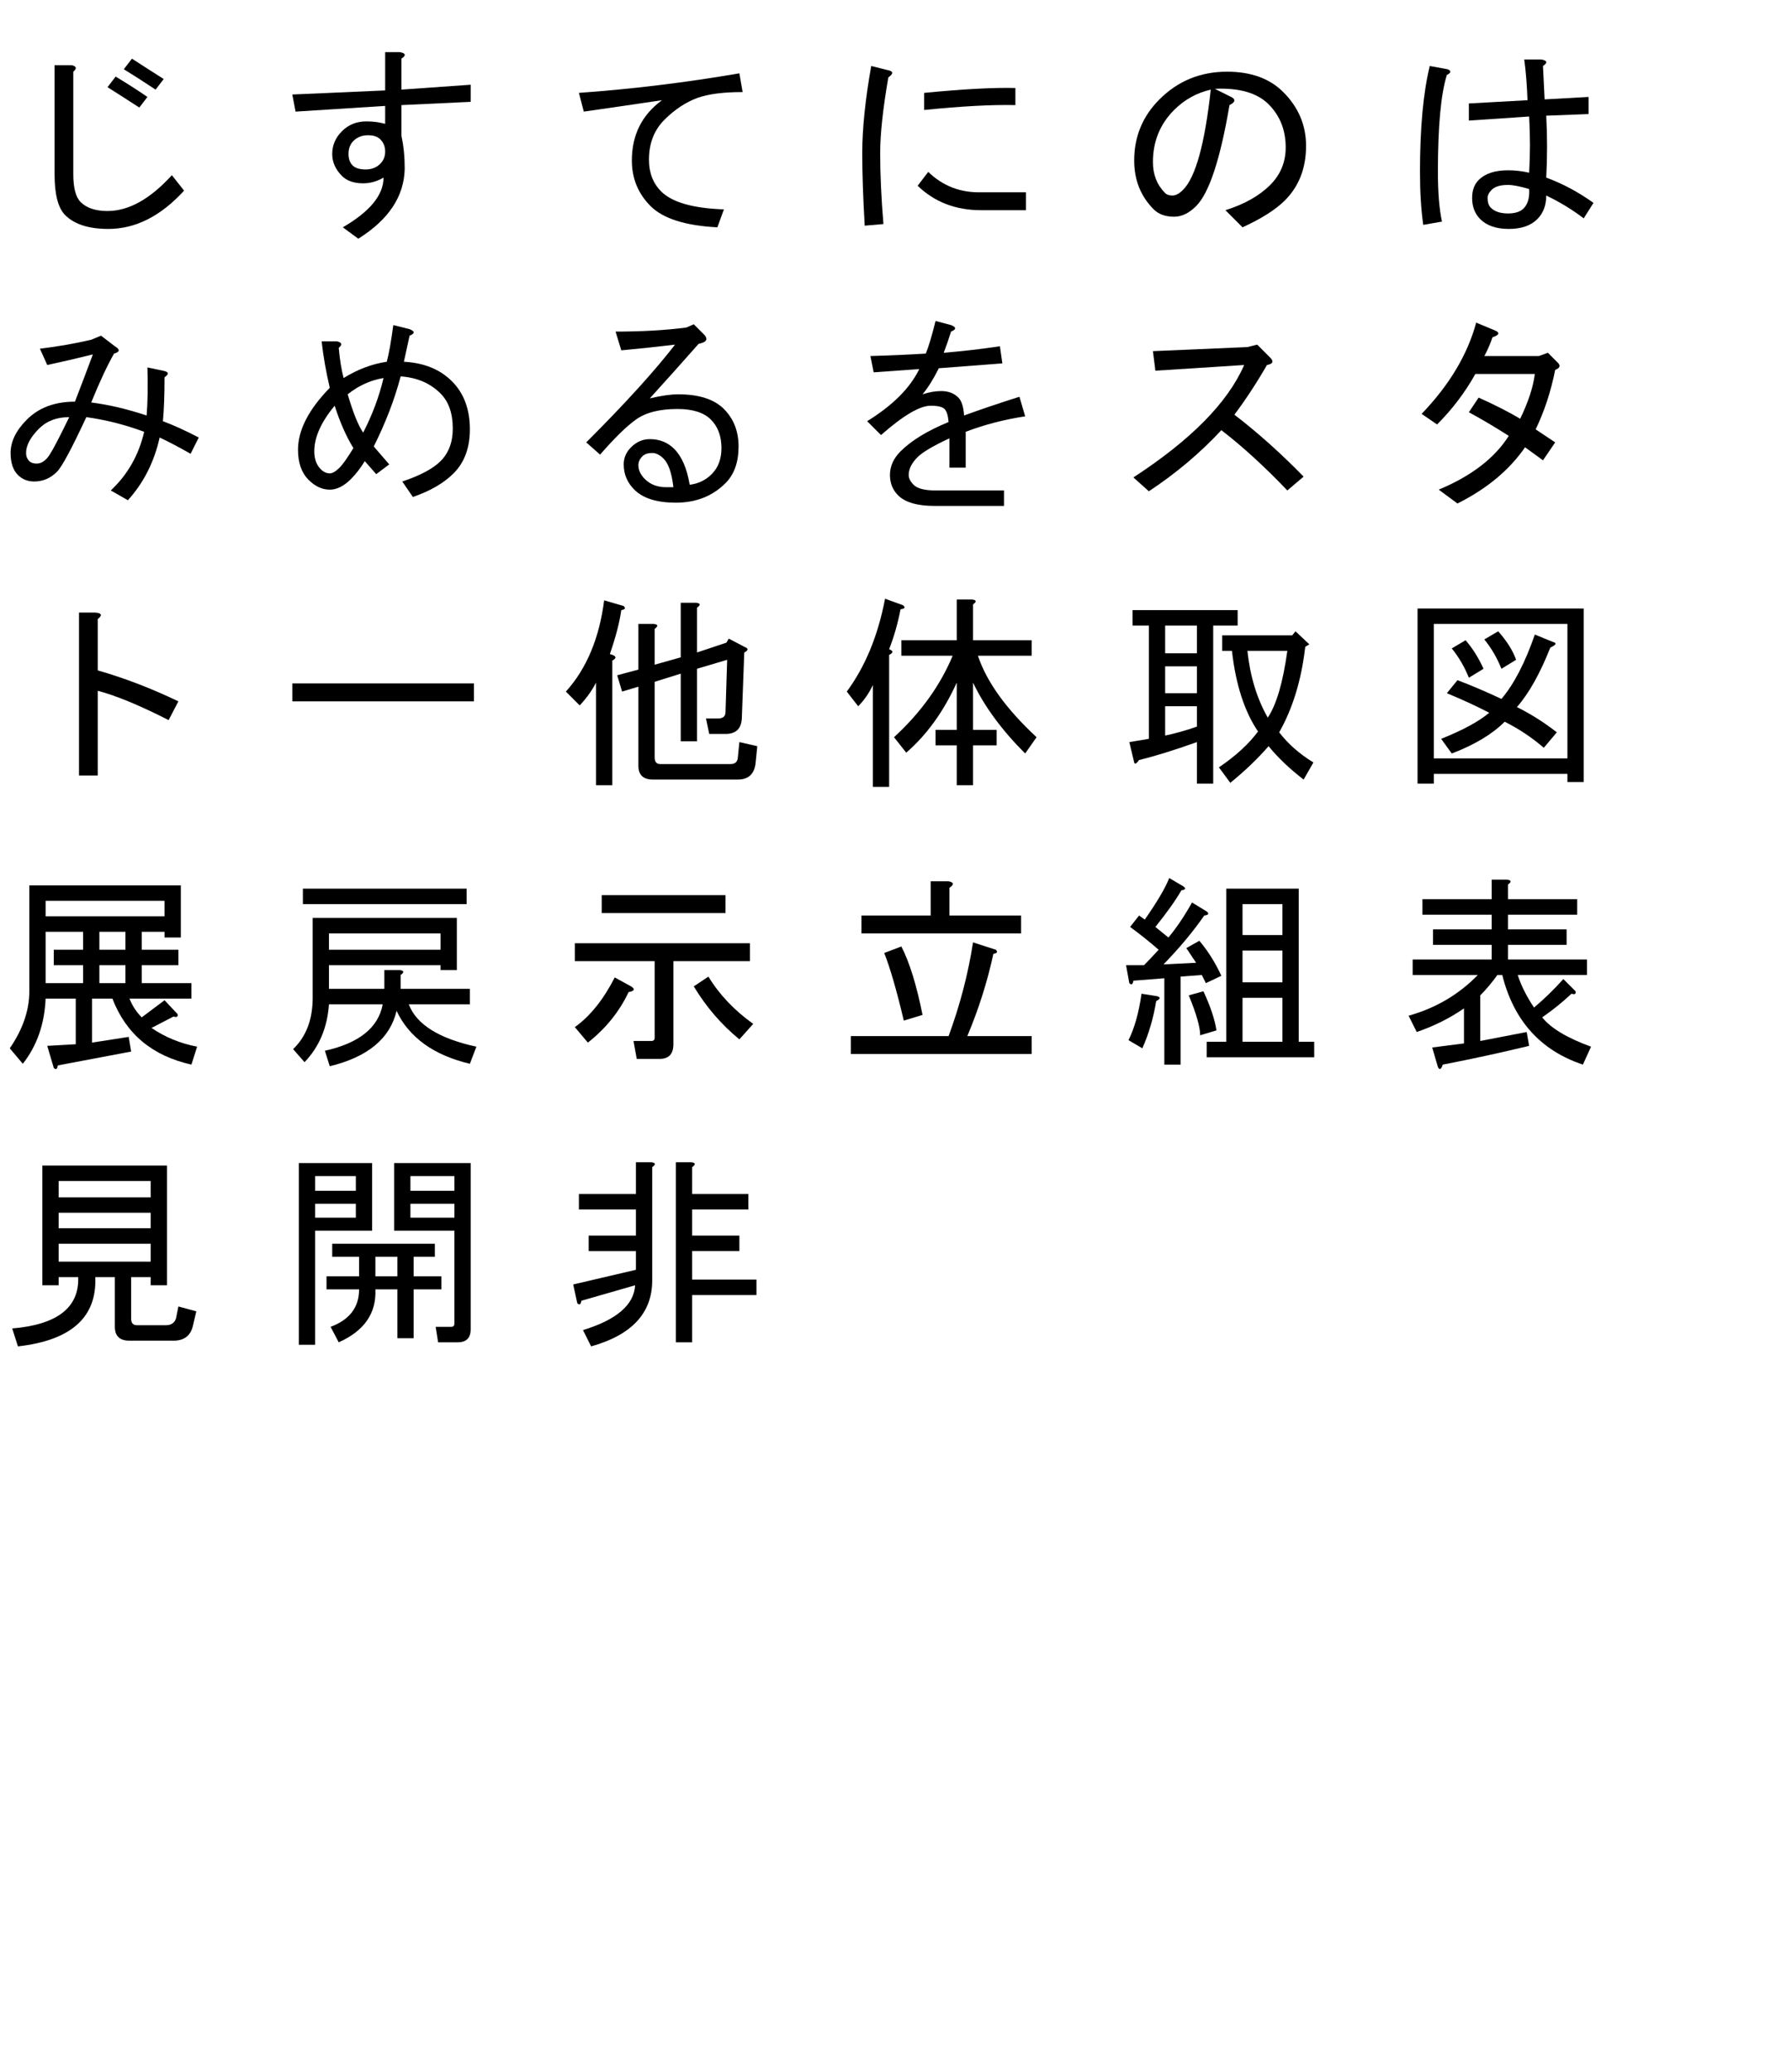 <?xml version="1.0" encoding="utf-8"?>
<svg version="1.1" id="Layer_1"
xmlns="http://www.w3.org/2000/svg"
xmlns:xlink="http://www.w3.org/1999/xlink"
xmlns:author="http://www.sothink.com"
width="308px" height="356px"
xml:space="preserve">
<g id="PathID_1250" transform="matrix(0.035, 0, 0, 0.035, 0, 37.8)">
<path style="fill:#000000;fill-opacity:1" d="M904 -144q-172 188 -372 188q-144 0 -212 -68q-52 -52 -52 -200l0 -536l84 0q36 8 8 32l0 504q0 100 36 136q44 44 132 44q156 0 316 -176l60 76M648 -792q80 52 156 100l-40 52q-84 -56 -156 -100l40 -52M568 -704q80 48 156 100l-40 52q-80 -52 -156 -100l40 -52" />
</g>
<g id="PathID_1251" transform="matrix(0.035, 0, 0, 0.035, 48, 37.8)">
<path style="fill:#000000;fill-opacity:1" d="M512 -208q-48 28 -100 28q-68 0 -104 -36q-48 -48 -48 -108q0 -64 48 -112q48 -48 120 -48q48 0 92 12l0 -88l-440 28l-16 -84l456 -20l0 -188l72 0q44 8 8 32l0 152l340 -24l0 84l-340 16l0 152q16 72 16 160q-4 204 -228 344l-76 -56q200 -116 200 -244M436 -416q-44 0 -72 28q-24 24 -24 64q0 36 20 56q20 20 64 20q44 0 72 -28q24 -24 24 -60q0 -36 -24 -60q-20 -20 -60 -20" />
</g>
<g id="PathID_1252" transform="matrix(0.035, 0, 0, 0.035, 96, 37.8)">
<path style="fill:#000000;fill-opacity:1" d="M904 -628q-140 0 -220 28q-88 32 -164 108q-76 76 -76 196q0 96 60 156q80 80 308 88l-32 88q-236 -12 -328 -104q-92 -92 -92 -224q0 -188 148 -296q-188 28 -384 56l-24 -92q392 -28 788 -96l16 92" />
</g>
<g id="PathID_1253" transform="matrix(0.035, 0, 0, 0.035, 144, 37.8)">
<path style="fill:#000000;fill-opacity:1" d="M704 -48q-188 0 -312 -120l52 -68q108 104 260 100l220 0l0 88l-220 0M132 28q-12 -208 -12 -356q0 -180 44 -428l80 20q44 8 4 36q-40 232 -40 372q0 156 16 348l-92 8M872 -564q-172 -4 -448 24l0 -84q288 -28 448 -24l0 84" />
</g>
<g id="PathID_1254" transform="matrix(0.035, 0, 0, 0.035, 192, 37.8)">
<path style="fill:#000000;fill-opacity:1" d="M552 -564q-68 400 -164 496q-52 52 -108 52q-64 0 -100 -36q-96 -96 -96 -240q0 -176 124 -300q136 -136 332 -136q176 0 276 100q112 112 112 264q0 164 -104 268q-68 68 -208 132l-84 -84q140 -44 220 -124q76 -76 76 -184q0 -128 -84 -212q-84 -84 -264 -76l72 36q48 20 0 44M460 -640q-104 24 -180 100q-104 104 -104 256q0 92 60 152q12 12 36 12q24 0 52 -28q92 -92 136 -492" />
</g>
<g id="PathID_1255" transform="matrix(0.035, 0, 0, 0.035, 240, 37.8)">
<path style="fill:#000000;fill-opacity:1" d="M736 -512q8 152 0 304q120 44 232 124l-48 76q-84 -64 -184 -112q0 72 -44 116q-48 48 -140 48q-92 0 -140 -48q-40 -40 -40 -104q0 -56 32 -88q48 -48 144 -48q52 0 104 12q8 -136 0 -276l-296 20l0 -84l288 -16q-4 -112 -16 -200l84 0q44 8 8 32q4 84 8 164l216 -12l0 84l-208 8M132 24q-16 -112 -16 -260q0 -324 48 -520l88 16q28 12 -4 28q-44 140 -44 476q0 152 20 244l-92 16M652 -152q-68 -20 -104 -20q-56 0 -80 24q-20 20 -20 40q0 32 16 48q28 28 84 28q56 0 80 -28q28 -32 24 -92" />
</g>
<g id="PathID_1256" transform="matrix(0.035, 0, 0, 0.035, 0, 84)">
<path style="fill:#000000;fill-opacity:1" d="M784 -252q-40 180 -156 308l-84 -48q124 -116 164 -288q-140 -52 -284 -72q-108 232 -144 268q-48 48 -112 48q-48 0 -80 -32q-36 -36 -36 -108q0 -84 80 -164q88 -88 236 -88q48 -124 88 -232q-112 28 -224 52l-36 -80q132 -16 252 -44l48 -20l68 52q40 24 -4 36q-52 92 -112 240q128 16 272 64q8 -96 4 -236l76 16q44 8 8 32q0 132 -8 216q76 28 176 80l-40 80q-84 -48 -152 -80M340 -352q-92 0 -148 56q-64 64 -64 120q0 24 16 40q12 12 36 12q36 0 64 -44q24 -36 96 -184" />
</g>
<g id="PathID_1257" transform="matrix(0.035, 0, 0, 0.035, 48, 84)">
<path style="fill:#000000;fill-opacity:1" d="M612 -624q148 8 236 96q88 88 88 236q0 136 -80 216q-72 72 -200 116l-52 -76q132 -44 188 -100q60 -60 60 -160q0 -112 -60 -172q-76 -76 -196 -84q-44 168 -132 344l76 88l-64 48l-56 -64q-32 52 -68 88q-52 52 -104 52q-56 0 -104 -48q-52 -52 -52 -148q0 -144 156 -304q-28 -120 -40 -228l76 0q36 8 8 32q8 88 24 148q104 -64 212 -80q16 -60 32 -180l80 20q40 16 0 32l-28 128M364 -200q-52 -84 -92 -208q-100 120 -100 224q0 56 32 88q20 20 44 20q20 0 48 -28q24 -24 68 -96M512 -544q-96 16 -176 80q40 136 76 188q68 -132 100 -268" />
</g>
<g id="PathID_1258" transform="matrix(0.035, 0, 0, 0.035, 96, 84)">
<path style="fill:#000000;fill-opacity:1" d="M644 -20q64 -8 108 -52q48 -48 48 -128q0 -88 -52 -140q-52 -52 -164 -52q-132 0 -204 52q-68 48 -176 172l-68 -60q288 -288 436 -480q-132 16 -264 28l-28 -92q196 0 348 -20l36 -16l44 44q44 40 -20 52q-120 136 -240 268q84 -20 140 -20q152 0 224 72q72 72 72 184q0 116 -64 180q-96 96 -244 96q-140 0 -204 -64q-52 -52 -52 -124q0 -48 36 -84q40 -40 92 -40q72 0 120 48q56 56 76 176M564 -8q-12 -104 -48 -140q-28 -28 -56 -28q-32 0 -48 16q-20 20 -20 44q0 36 32 68q40 40 104 40q16 0 36 0" />
</g>
<g id="PathID_1259" transform="matrix(0.035, 0, 0, 0.035, 144, 84)">
<path style="fill:#000000;fill-opacity:1" d="M416 -464q48 -16 92 -16q52 0 84 32q24 24 28 88q120 -44 272 -92l28 96q-156 24 -292 76l0 176l-80 0l0 -144q-120 56 -156 92q-44 44 -44 88q0 24 24 48q28 28 108 28l336 0l0 76l-340 0q-128 0 -180 -52q-40 -40 -40 -100q0 -64 52 -116q80 -80 236 -144q-4 -48 -20 -64q-16 -16 -68 -16q-80 0 -244 144l-68 -68q188 -116 256 -256q-112 8 -224 16l-16 -80q144 -4 272 -12q20 -48 48 -160l76 20q40 16 0 32q-16 52 -36 104q144 -12 276 -32l12 84q-156 12 -312 24q-40 80 -80 128" />
</g>
<g id="PathID_1260" transform="matrix(0.035, 0, 0, 0.035, 192, 84)">
<path style="fill:#000000;fill-opacity:1" d="M576 -364q172 132 340 304l-80 68q-168 -176 -324 -296q-156 168 -356 300l-76 -68q424 -276 544 -552l-436 28l-12 -96l464 -20l48 -12l64 64q28 28 -16 36q-76 132 -160 244" />
</g>
<g id="PathID_1261" transform="matrix(0.035, 0, 0, 0.035, 240, 84)">
<path style="fill:#000000;fill-opacity:1" d="M472 -744q-16 48 -40 92l268 0l44 -16l52 52q16 20 -16 32q-32 160 -96 292l96 64l-60 88l-88 -64q-116 168 -332 276l-92 -68q240 -100 344 -264q-100 -64 -196 -116l48 -72q124 56 204 104q60 -124 72 -220l-292 0q-76 136 -188 248l-76 -52q204 -212 268 -448l96 40q32 16 -16 32" />
</g>
<g id="PathID_1262" transform="matrix(0.035, 0, 0, 0.035, 0, 132)">
<path style="fill:#000000;fill-opacity:1" d="M480 -480q196 56 396 152l-48 92q-212 -108 -348 -144l0 416l-92 0l0 -800l80 0q48 4 12 32l0 252" />
</g>
<g id="PathID_1263" transform="matrix(0.035, 0, 0, 0.035, 48, 132)">
<path style="fill:#000000;fill-opacity:1" d="M64 -328l0 -88l892 0l0 88l-892 0" />
</g>
<g id="PathID_1264" transform="matrix(0.035, 0, 0, 0.035, 96, 132)">
<path style="fill:#000000;fill-opacity:1" d="M36 -376q152 -168 188 -448l96 28q16 16 -12 20q-12 88 -56 216q48 12 12 32l0 612l-80 0l0 -504q-28 56 -80 112l-68 -68M976 -108l-8 80q-8 84 -88 84l-416 0q-72 0 -72 -68l0 -388l-80 24l-24 -80l104 -28l0 -224l76 0q32 4 4 24l0 176l128 -36l0 -268l76 0q32 4 4 24l0 220l144 -48l12 -20l76 40q32 12 0 28l-12 324q-4 76 -80 76l-80 0l-16 -76l60 0q36 0 36 -32l8 -256l-148 44l0 356l-80 0l0 -332l-128 40l0 372q0 32 28 32l344 0q32 0 36 -28l8 -80l88 20" />
</g>
<g id="PathID_1265" transform="matrix(0.035, 0, 0, 0.035, 144, 132)">
<path style="fill:#000000;fill-opacity:1" d="M276 -152q196 -180 288 -400l-252 0l0 -76l272 0l0 -200l76 0q32 4 4 24l0 176l288 0l0 76l-264 0q64 192 288 400l-56 80q-172 -172 -256 -348l0 232l116 0l0 76l-116 0l0 196l-80 0l0 -196l-104 0l0 -76l104 0l0 -232q-96 212 -248 344l-60 -76M308 -780q-20 104 -56 196q32 12 0 28l0 648l-80 0l0 -500q-28 60 -72 104l-56 -72q136 -184 188 -456l88 32q20 16 -12 20" />
</g>
<g id="PathID_1266" transform="matrix(0.035, 0, 0, 0.035, 192, 132)">
<path style="fill:#000000;fill-opacity:1" d="M156 -700l-80 0l0 -76l516 0l0 76l-120 0l0 776l-80 0l0 -204q-168 60 -284 88q-20 28 -24 12l-24 -100q48 -8 96 -16l0 -556M500 -4q124 -84 192 -176q-100 -148 -128 -396l-48 0l0 -76l344 0l16 -20l68 64l-20 12q-28 244 -128 420q64 84 168 148l-48 84q-104 -80 -172 -164q-80 92 -188 180l-56 -76M740 -248q64 -96 96 -328l-196 0q20 188 100 328M236 -700l0 136l156 0l0 -136l-156 0M236 -500l0 132l156 0l0 -132l-156 0M236 -304l0 144q76 -16 156 -44l0 -100l-156 0" />
</g>
<g id="PathID_1267" transform="matrix(0.035, 0, 0, 0.035, 240, 132)">
<path style="fill:#000000;fill-opacity:1" d="M516 -488q-32 -80 -84 -144l68 -40q64 72 88 140l-72 44M840 -708l-656 0l0 660l656 0l0 -660M840 68l0 -40l-656 0l0 48l-80 0l0 -860l816 0l0 852l-80 0M592 -300q104 52 196 124l-64 76q-88 -76 -192 -128q-92 92 -260 156l-52 -72q160 -64 236 -128q-92 -48 -208 -96l52 -64q96 36 216 92q92 -108 164 -316l88 36q32 8 -12 28q-76 192 -164 292M340 -628q52 60 88 140l-72 44q-32 -80 -84 -144l68 -40" />
</g>
<g id="PathID_1268" transform="matrix(0.035, 0, 0, 0.035, 0, 180)">
<path style="fill:#000000;fill-opacity:1" d="M48 4q96 -140 96 -280l0 -520l744 0l0 256l-80 0l0 -28l-112 0l0 88l180 0l0 76l-180 0l0 88l244 0l0 76l-304 0q20 52 60 92l112 -84l64 68q4 20 -20 12l-108 56q100 68 224 92l-28 88q-288 -64 -388 -324l-100 0l0 216l180 -28l12 72l-360 68q-4 28 -20 12l-32 -108l140 -8l0 -224l-148 0q-8 188 -112 320l-64 -76M224 -644l584 0l0 -76l-584 0l0 76M488 -316l128 0l0 -88l-128 0l0 88M488 -480l128 0l0 -88l-128 0l0 88M408 -480l0 -88l-184 0l0 252l184 0l0 -88l-144 0l0 -76l144 0" />
</g>
<g id="PathID_1269" transform="matrix(0.035, 0, 0, 0.035, 48, 180)">
<path style="fill:#000000;fill-opacity:1" d="M936 80q-268 -64 -360 -260q-48 204 -328 272l-24 -76q252 -56 284 -228l-264 0q-12 172 -120 284l-56 -64q96 -92 96 -252l0 -392l708 0l0 256l-80 0l0 -24l-548 0l0 116l272 0l0 -92l76 0q32 4 4 24l0 68l340 0l0 76l-300 0q56 148 332 208l-32 84M920 -780l0 76l-804 0l0 -76l804 0M792 -560l-548 0l0 80l548 0l0 -80" />
</g>
<g id="PathID_1270" transform="matrix(0.035, 0, 0, 0.035, 96, 180)">
<path style="fill:#000000;fill-opacity:1" d="M736 -348q80 132 220 232l-68 76q-132 -108 -224 -260l72 -48M564 -16q0 72 -68 72l-112 0l-16 -88l88 0q16 0 16 -16l0 -376l-392 0l0 -88l860 0l0 88l-376 0l0 408M212 -660l0 -88l608 0l0 88l-608 0M80 -100q112 -80 196 -244l80 44q32 20 -12 28q-68 144 -200 248l-64 -76" />
</g>
<g id="PathID_1271" transform="matrix(0.035, 0, 0, 0.035, 144, 180)">
<path style="fill:#000000;fill-opacity:1" d="M952 -56l0 88l-888 0l0 -88l480 0q84 -228 120 -460l112 36q16 16 -12 20q-44 204 -128 404l316 0M312 -496q60 116 104 336l-92 28q-52 -220 -96 -332l84 -32M456 -816l88 0q40 8 4 32l0 136l352 0l0 88l-784 0l0 -88l340 0l0 -168" />
</g>
<g id="PathID_1272" transform="matrix(0.035, 0, 0, 0.035, 192, 180)">
<path style="fill:#000000;fill-opacity:1" d="M428 -648q-80 116 -200 240l160 -8l-48 -72l64 -36q64 76 108 172l-76 36l-20 -40l-104 8l0 432l-80 0l0 -424l-152 12q-4 28 -20 12l-16 -88l88 0q32 -32 72 -76q-64 -56 -140 -112l44 -56l28 20q92 -132 120 -204l68 40q24 16 -8 20q-44 76 -128 180l64 52q60 -72 116 -172l72 44q20 16 -12 20M892 -28l76 0l0 76l-528 0l0 -76l96 0l0 -752l356 0l0 752M812 -28l0 -216l-196 0l0 216l196 0M812 -320l0 -156l-196 0l0 156l196 0M812 -552l0 -152l-196 0l0 152l196 0M424 -276q52 112 64 192l-80 24q0 -60 -56 -196l72 -20M196 -252q28 8 -4 24q-20 124 -68 232l-68 -40q44 -88 64 -228l76 12" />
</g>
<g id="PathID_1273" transform="matrix(0.035, 0, 0, 0.035, 240, 180)">
<path style="fill:#000000;fill-opacity:1" d="M716 -148q64 80 240 144l-40 88q-312 -104 -396 -440l-24 0q-40 56 -84 100l0 224l228 -44l12 68q-216 52 -424 92q-12 36 -24 12l-28 -96l156 -20l0 -172q-104 72 -232 116l-40 -80q200 -56 340 -200l-320 0l0 -76l388 0l0 -72l-288 0l0 -76l288 0l0 -72l-340 0l0 -76l340 0l0 -96l76 0q32 4 4 24l0 72l340 0l0 76l-340 0l0 72l288 0l0 76l-288 0l0 72l388 0l0 76l-340 0q24 76 80 160q76 -64 144 -140l60 60q4 20 -20 12q-68 64 -144 116" />
</g>
<g id="PathID_1274" transform="matrix(0.035, 0, 0, 0.035, 0, 228)">
<path style="fill:#000000;fill-opacity:1" d="M564 -244l-96 0q12 296 -380 340l-28 -88q332 -28 324 -252l-96 0l0 40l-80 0l0 -588l612 0l0 588l-80 0l0 -40l-96 0l0 204q0 32 28 32l144 0q36 0 48 -32l12 -60l88 24l-16 68q-16 76 -96 76l-216 0q-72 0 -72 -68l0 -244M288 -320l452 0l0 -88l-452 0l0 88M288 -484l452 0l0 -76l-452 0l0 76M288 -636l452 0l0 -80l-452 0l0 80" />
</g>
<g id="PathID_1275" transform="matrix(0.035, 0, 0, 0.035, 48, 228)">
<path style="fill:#000000;fill-opacity:1" d="M564 -804l376 0l0 816q0 64 -64 64l-96 0l-12 -76l76 0q16 0 16 -16l0 -456l-148 0l-148 0l0 -332M232 -184l0 -64l160 0l0 -96l-132 0l0 -64l504 0l0 64l-104 0l0 96l136 0l0 64l-136 0l0 240l-80 0l0 -240l-108 0q8 176 -180 260l-40 -76q140 -52 140 -184l-160 0M376 -740l-200 0l0 72l200 0l0 -72M456 -472l-280 0l0 560l-80 0l0 -892l360 0l0 332M580 -248l0 -96l-108 0l0 96l108 0M860 -668l0 -72l-216 0l0 72l216 0M644 -536l216 0l0 -68l-216 0l0 68M176 -536l200 0l0 -68l-200 0l0 68" />
</g>
<g id="PathID_1276" transform="matrix(0.035, 0, 0, 0.035, 96, 228)">
<path style="fill:#000000;fill-opacity:1" d="M460 -228q0 240 -300 324l-40 -80q248 -76 256 -220l-264 76q-4 28 -20 12l-20 -92l308 -72l0 -92l-232 0l0 -76l232 0l0 -128l-280 0l0 -76l280 0l0 -156l76 0q32 4 4 24l0 556M932 -652l0 76l-276 0l0 128l232 0l0 76l-232 0l0 140l316 0l0 76l-316 0l0 232l-80 0l0 -884l76 0q32 4 4 24l0 132l276 0" />
</g>
</svg>
